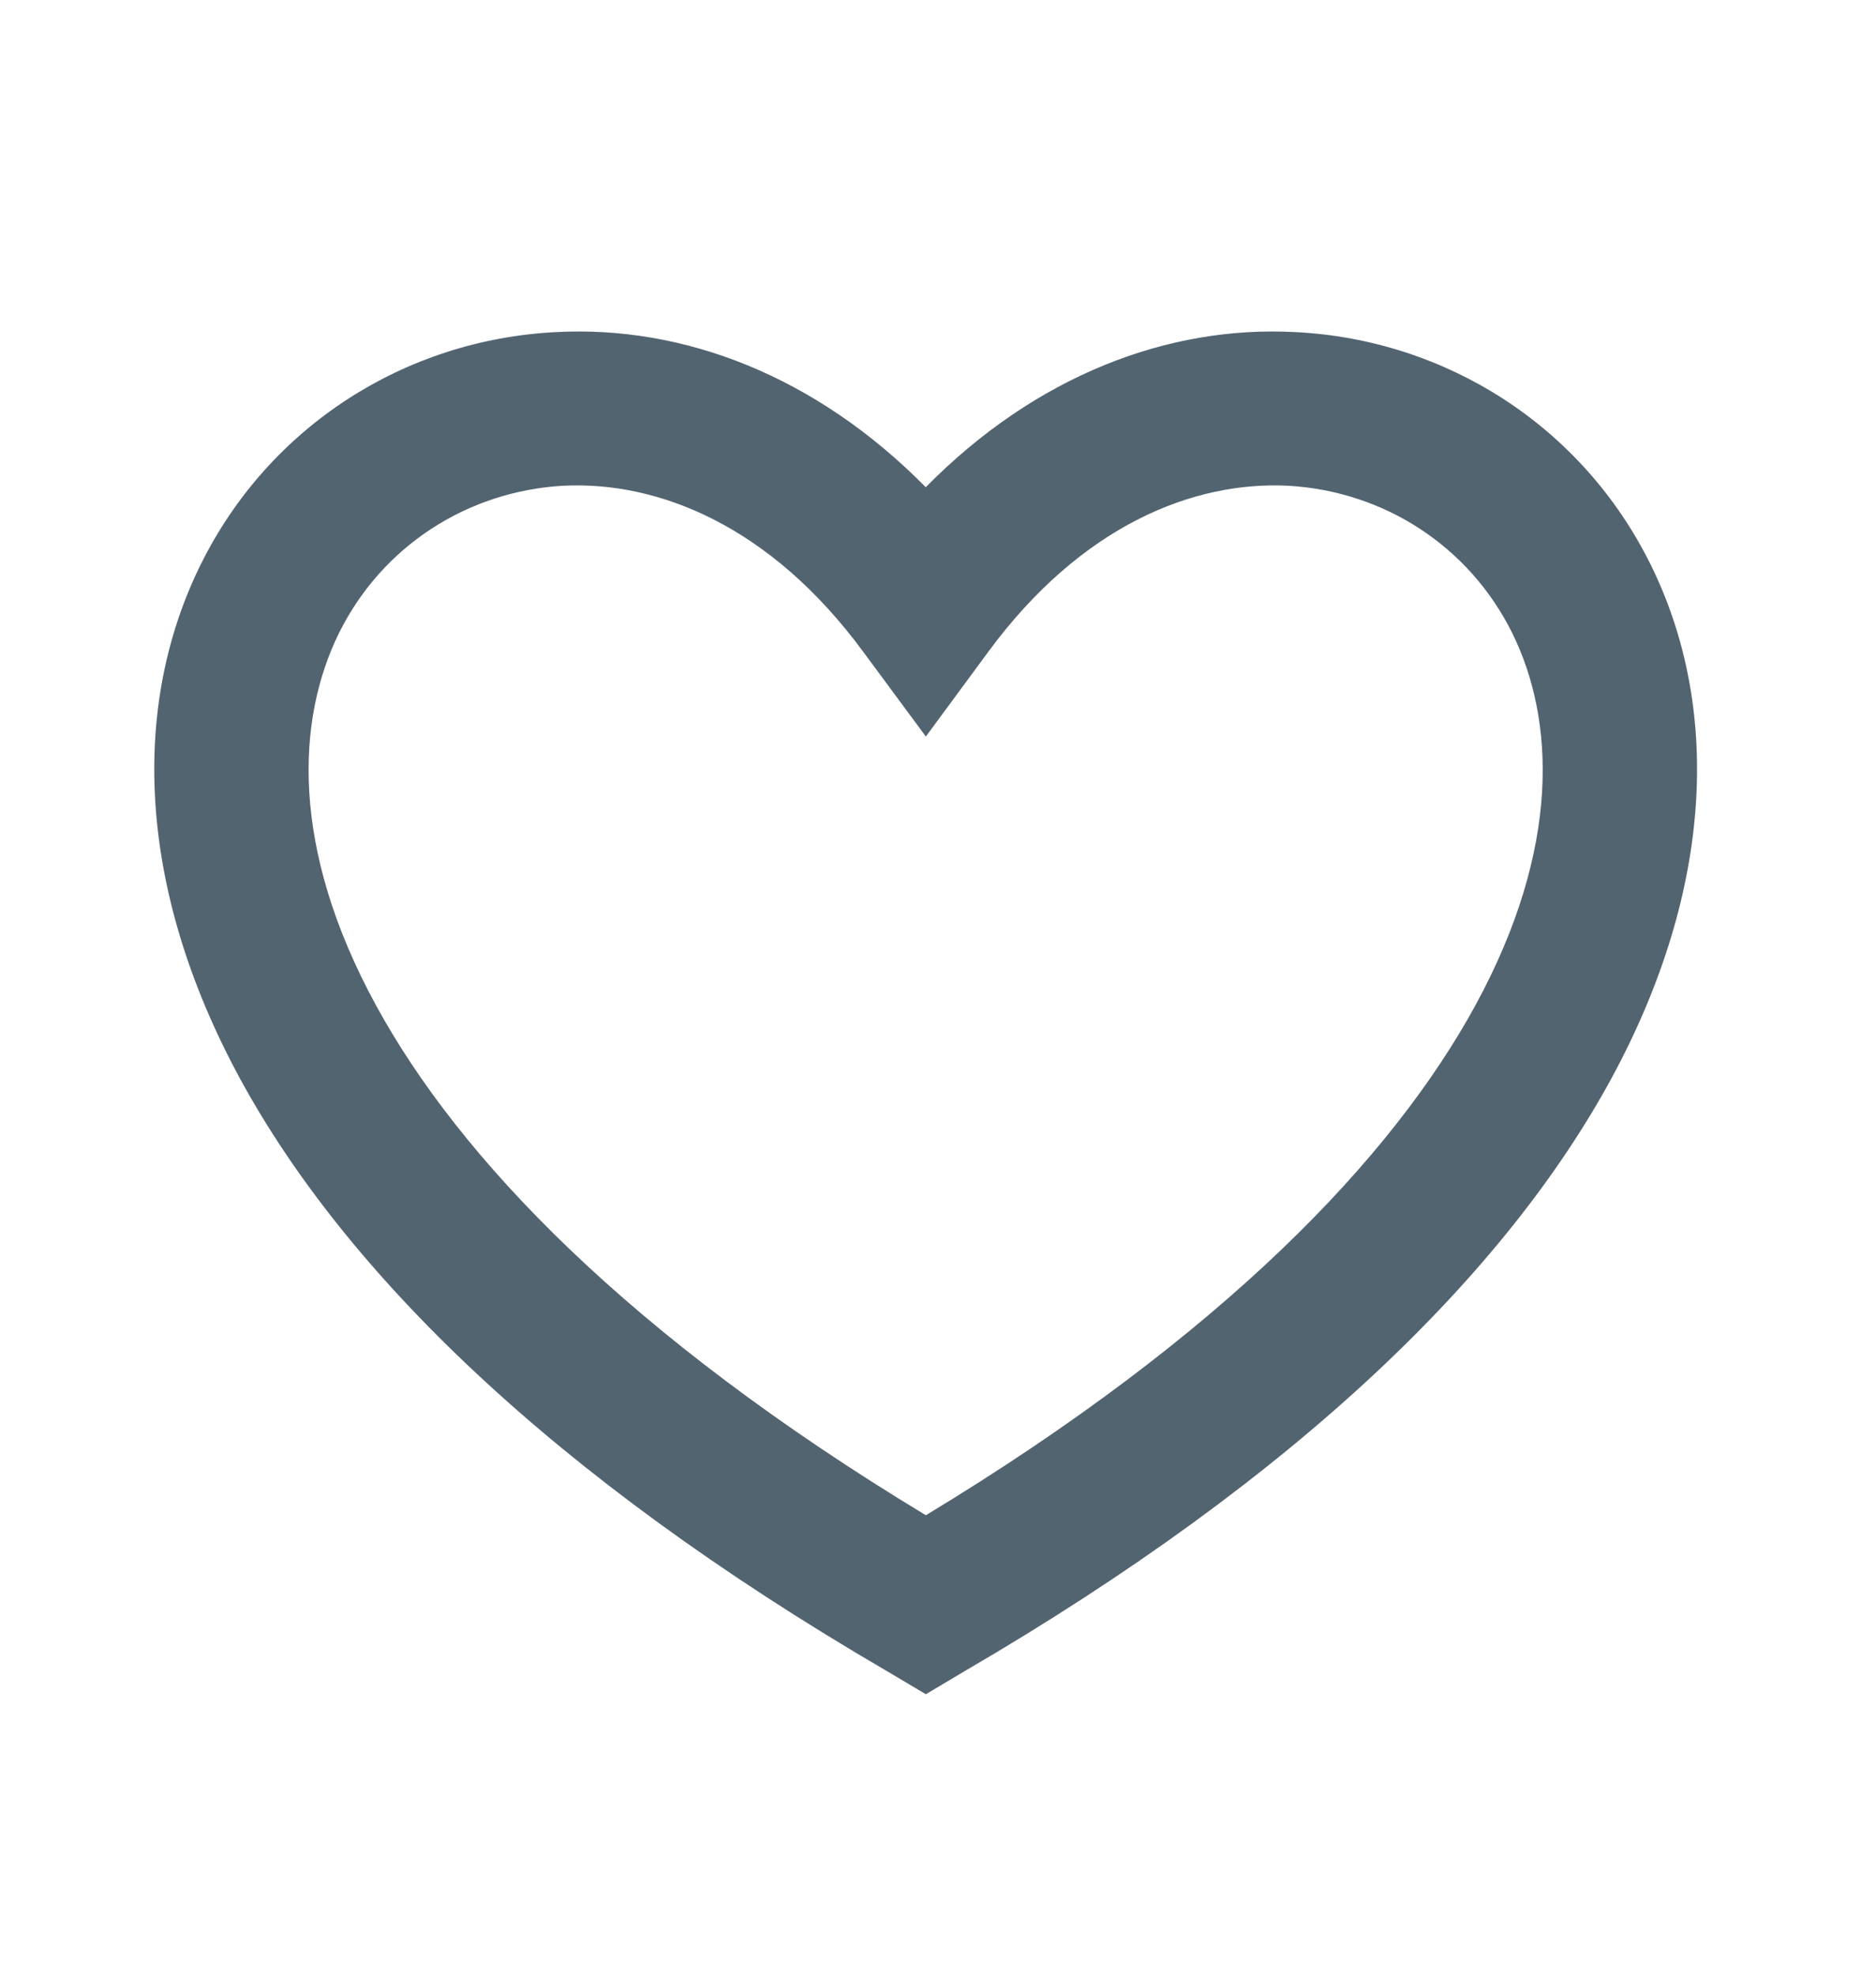 <svg width="19" height="20" viewBox="0 0 19 20" fill="none" xmlns="http://www.w3.org/2000/svg">
<path d="M13.044 4.917C12.09 4.87 10.952 5.315 10.005 6.604L9.377 7.456L8.747 6.604C7.8 5.315 6.661 4.87 5.706 4.917C4.735 4.972 3.871 5.526 3.433 6.409C3.002 7.284 2.938 8.581 3.807 10.175C4.646 11.714 6.352 13.511 9.377 15.339C12.4 13.511 14.105 11.714 14.944 10.175C15.812 8.581 15.748 7.284 15.316 6.409C14.878 5.526 14.015 4.972 13.044 4.917ZM16.316 10.925C15.26 12.862 13.19 14.925 9.77 16.917L9.377 17.151L8.983 16.917C5.562 14.925 3.491 12.862 2.434 10.925C1.372 8.972 1.333 7.128 2.033 5.714C2.726 4.315 4.101 3.44 5.627 3.362C6.917 3.292 8.259 3.8 9.376 4.932C10.492 3.8 11.834 3.292 13.123 3.362C14.649 3.44 16.024 4.315 16.717 5.714C17.417 7.128 17.378 8.972 16.316 10.925Z" fill="#536471"/>
</svg>
